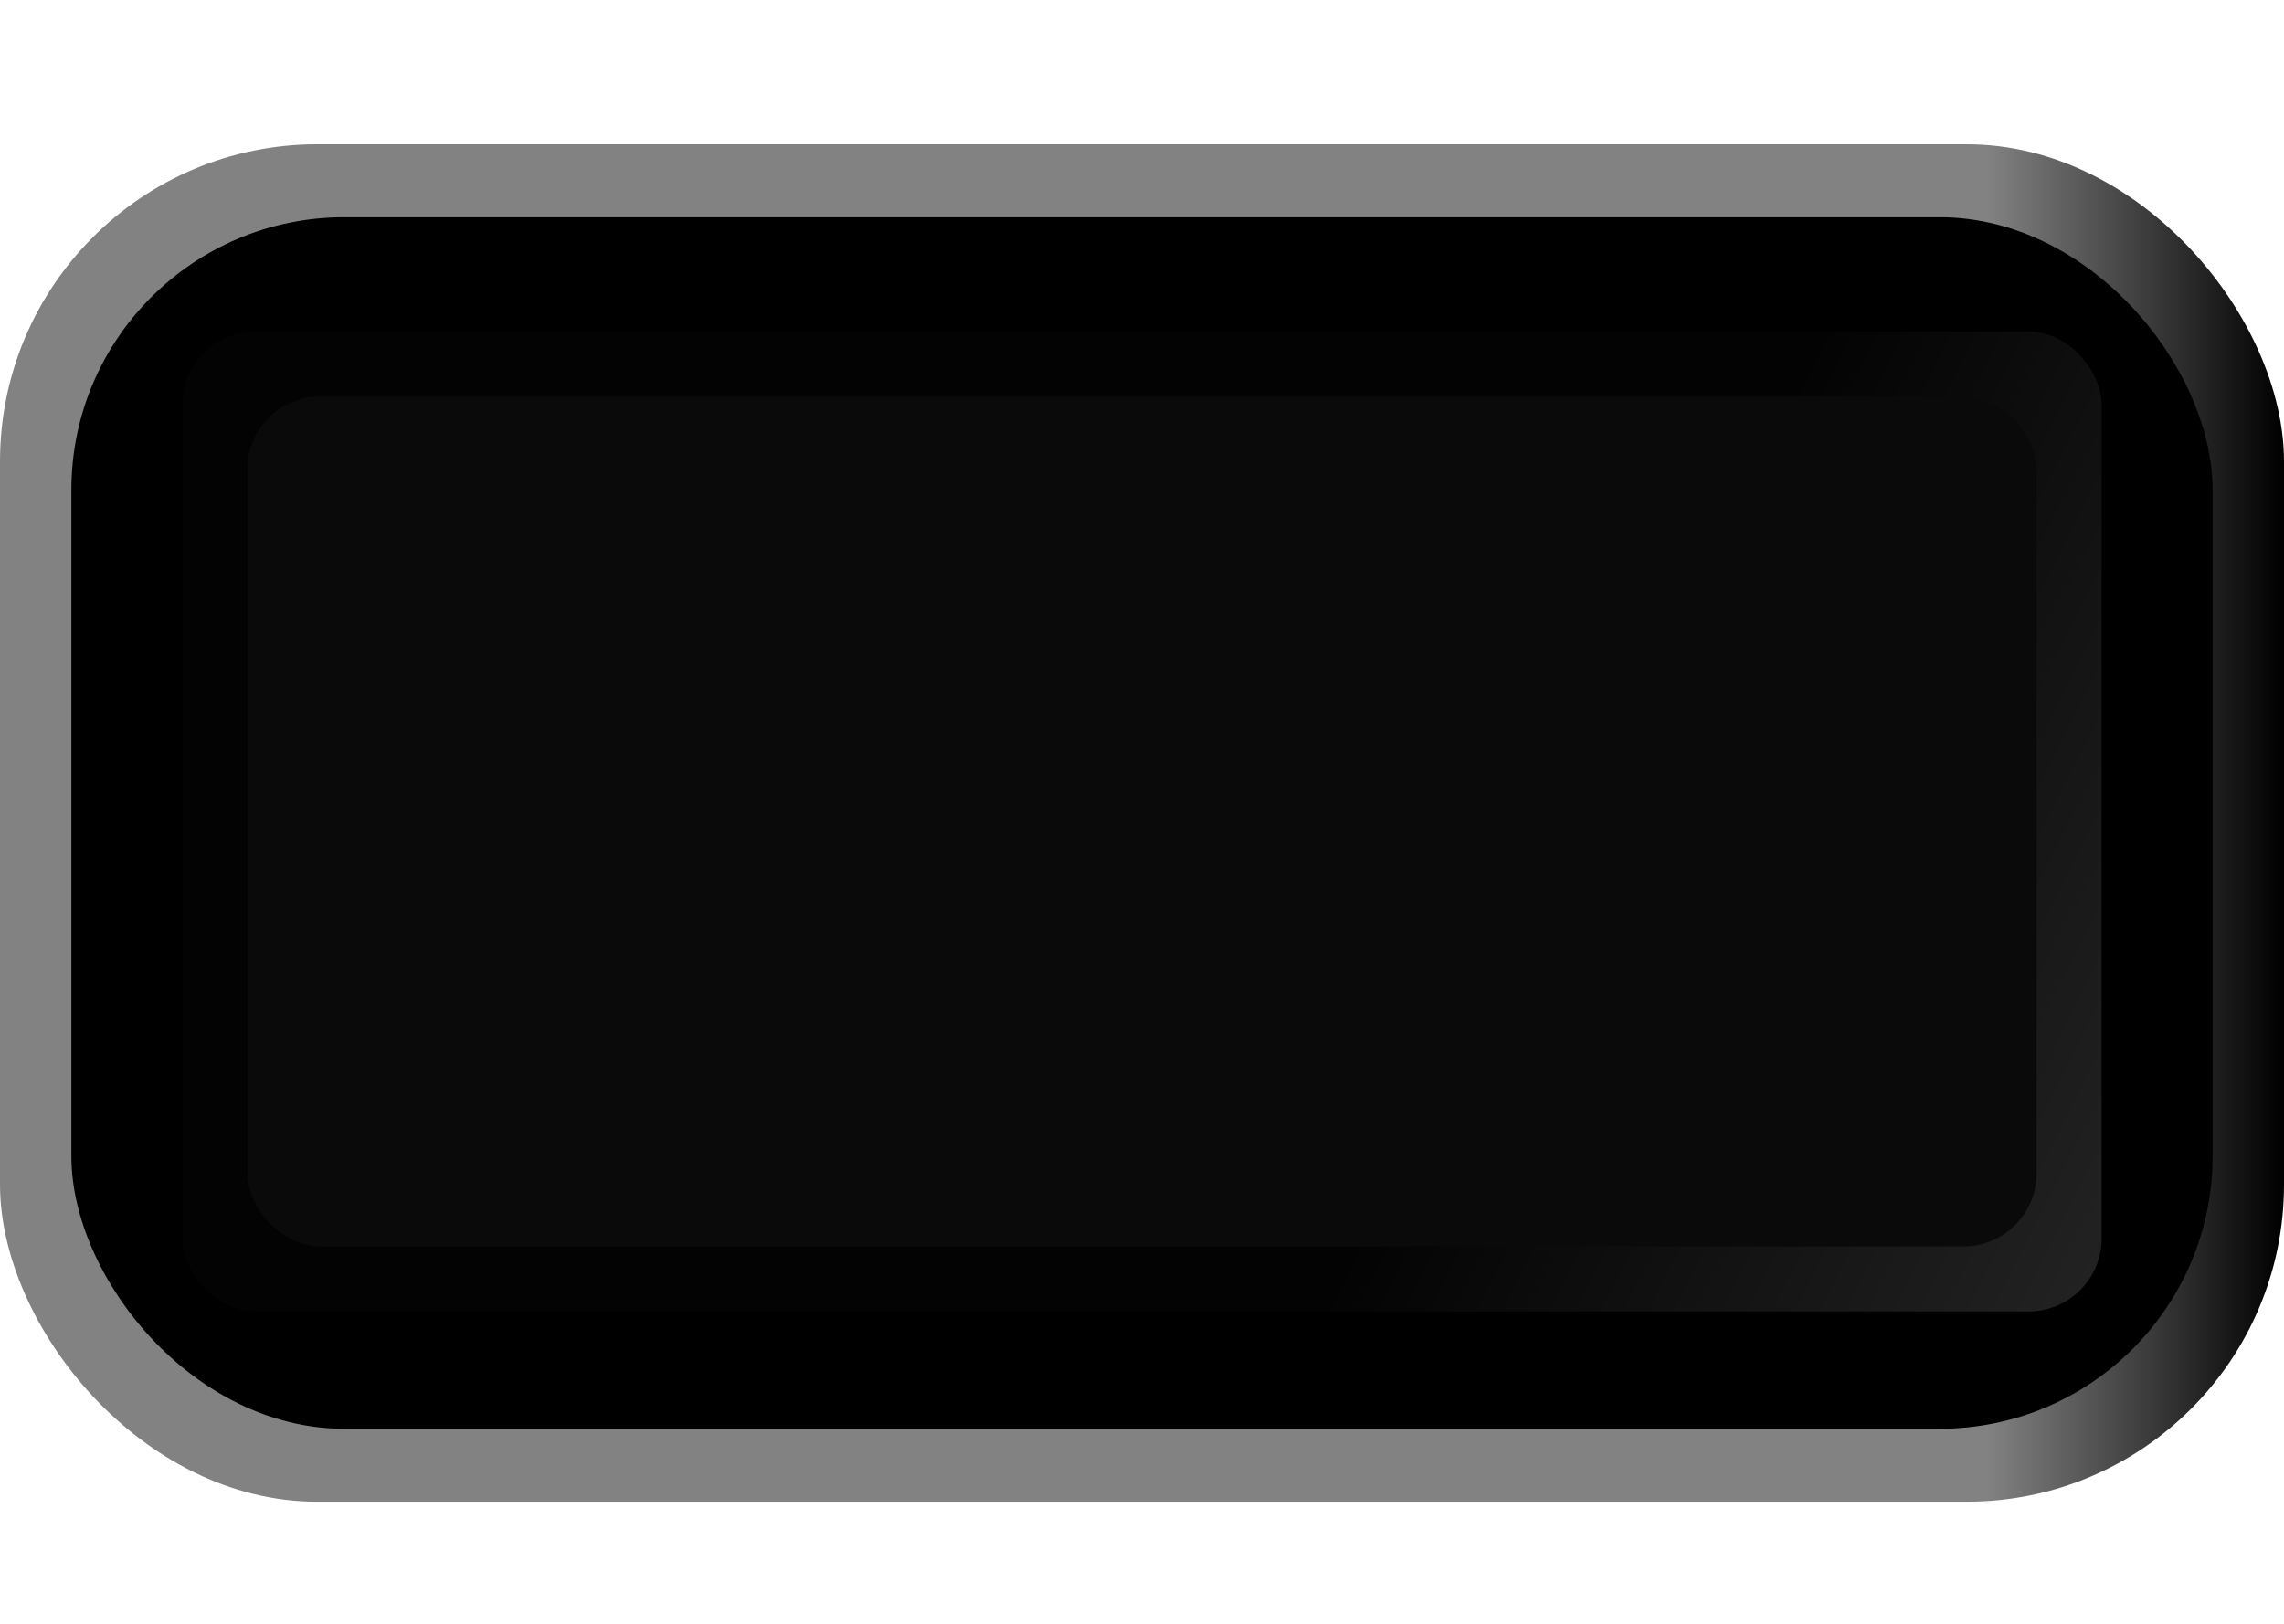 <svg width="1440" height="1024" viewBox="0 0 1440 1024" fill="none" xmlns="http://www.w3.org/2000/svg">
<rect y="91" width="1440" height="856" rx="200" fill="url(#paint0_linear)"/>
<rect x="45" y="137" width="1350" height="764" rx="172" fill="black"/>
<rect x="115" y="209" width="1210" height="618" rx="46" fill="url(#paint1_linear)"/>
<rect x="156" y="250" width="1128" height="536" rx="46" fill="#0a0a0a"/>
<defs>
<linearGradient id="paint0_linear" x1="0" y1="947" x2="1440" y2="947" gradientUnits="userSpaceOnUse">
<stop offset="0.815" stop-color="#828282"/>
<stop offset="0.87" stop-color="#828282"/>
<stop offset="1"/>
</linearGradient>
<linearGradient id="paint1_linear" x1="115" y1="209" x2="1325" y2="827" gradientUnits="userSpaceOnUse">
<stop offset="0.676" stop-color="#030303"/>
<stop offset="1" stop-color="#232323"/>
</linearGradient>
</defs>
</svg>

